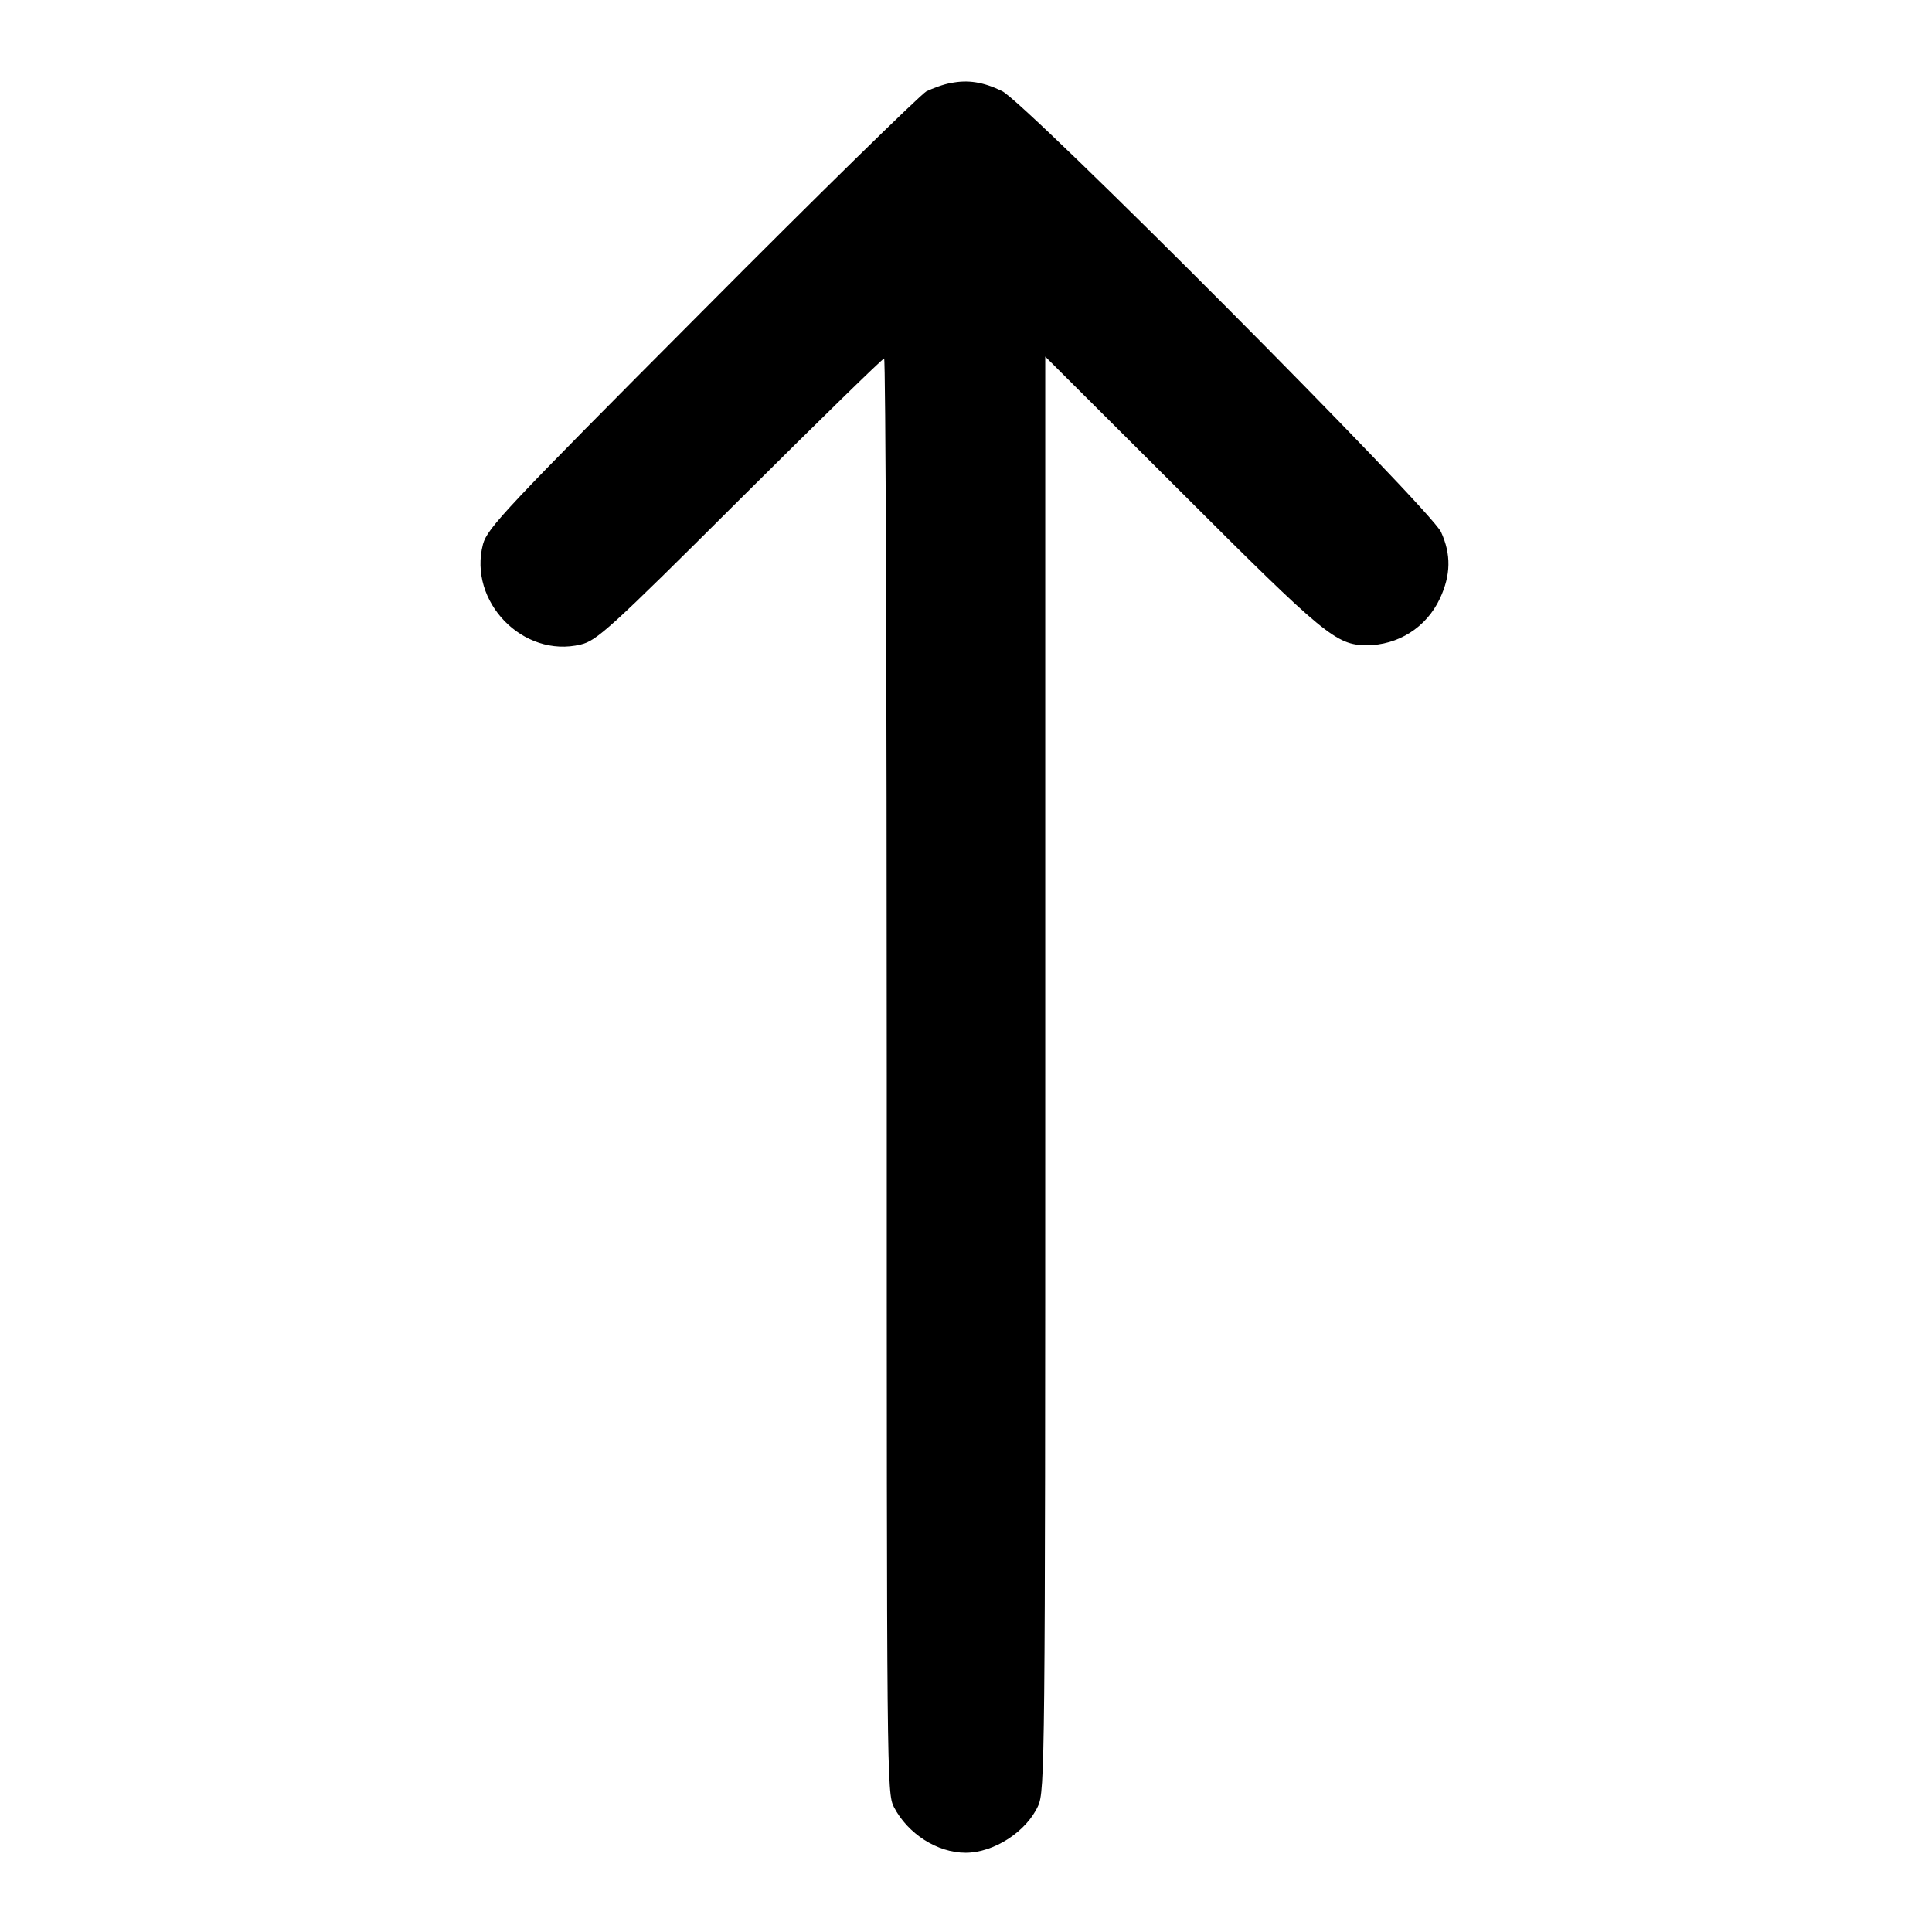 <?xml version="1.0" standalone="no"?>
<!DOCTYPE svg PUBLIC "-//W3C//DTD SVG 20010904//EN"
 "http://www.w3.org/TR/2001/REC-SVG-20010904/DTD/svg10.dtd">
<svg version="1.0" xmlns="http://www.w3.org/2000/svg"
 width="512pt" height="512pt" viewBox="0 0 512 512"
 preserveAspectRatio="xMidYMid meet">

<g transform="translate(0,512) scale(0.1,-0.1)"
fill="#000000" stroke="none">
<path d="M2520 4900 c-19 -3 -48 -14 -65 -22 -16 -9 -285 -272 -596 -585 -521
-523 -567 -572 -579 -615 -40 -152 106 -303 259 -266 42 10 76 40 421 384 207
206 379 374 383 374 4 0 7 -855 7 -1900 0 -1862 0 -1902 19 -1939 37 -71 115
-121 190 -121 75 0 161 56 192 124 18 39 19 114 19 1941 l0 1900 363 -362
c377 -377 408 -402 488 -403 84 0 159 47 195 124 29 62 30 117 3 176 -27 60
-1103 1141 -1164 1169 -50 24 -90 30 -135 21z"/>
</g>
</svg>

